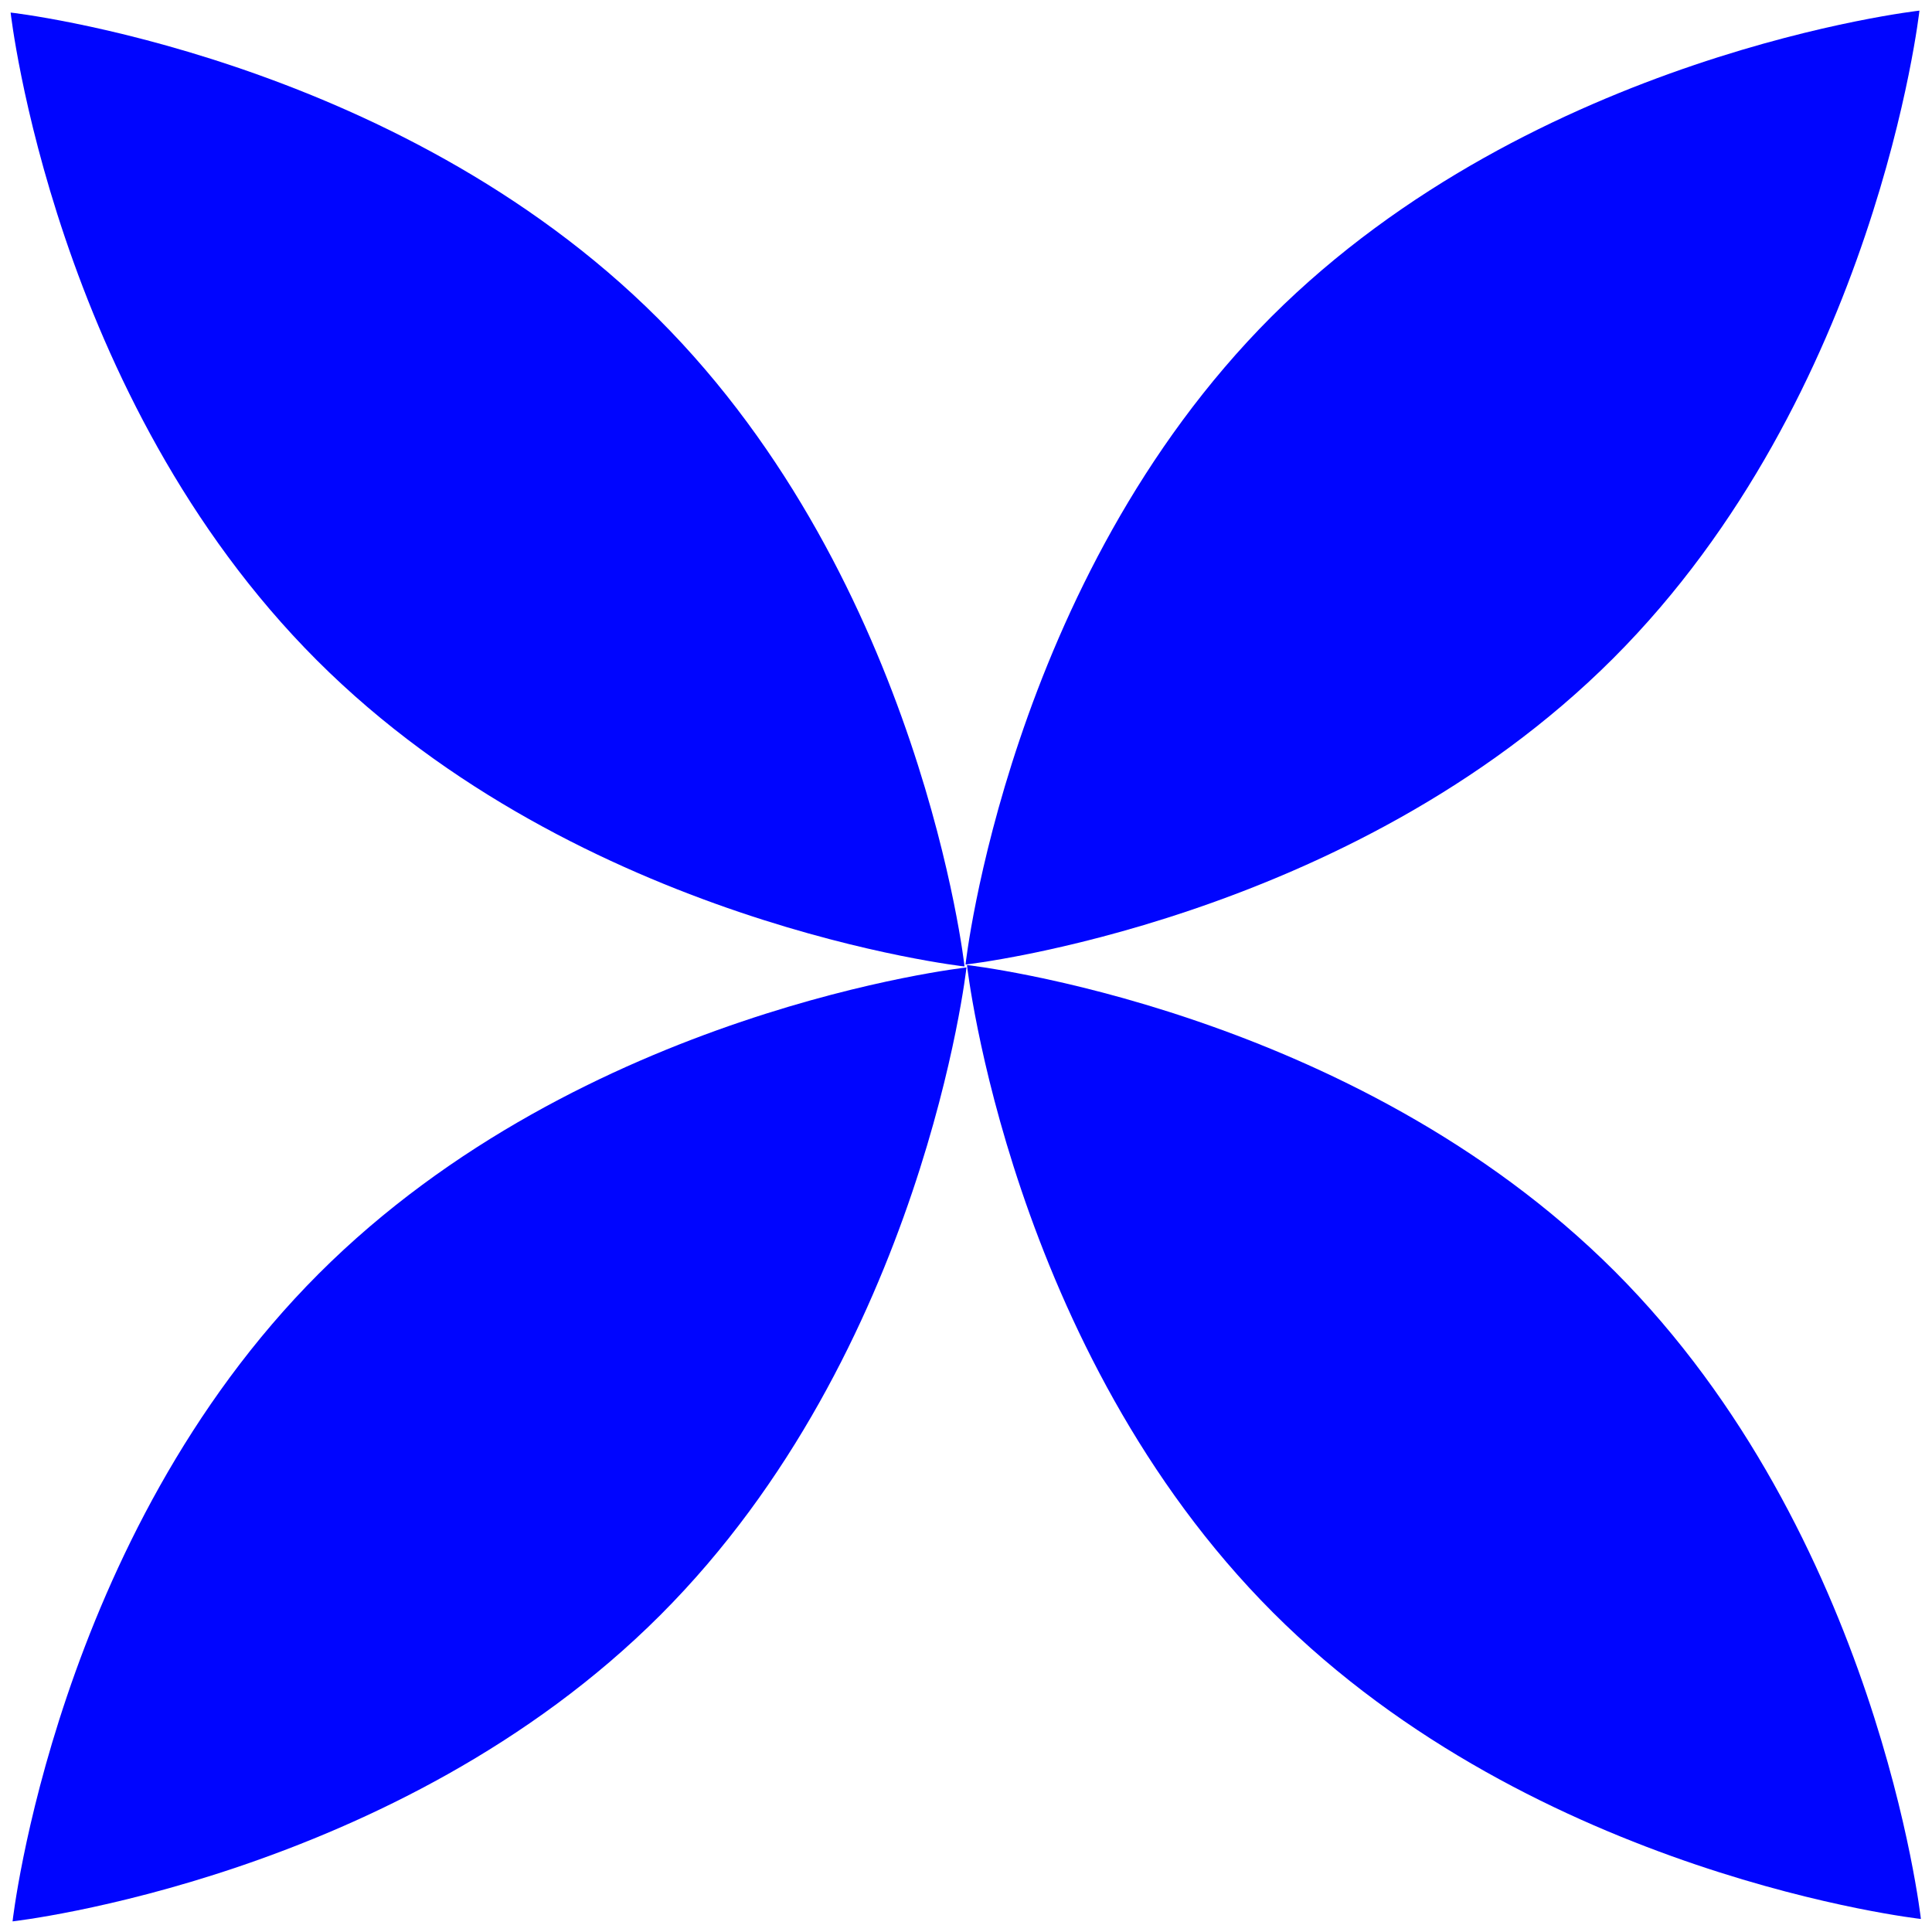 <?xml version="1.0" encoding="utf-8"?>
<!-- Generator: Adobe Illustrator 24.0.1, SVG Export Plug-In . SVG Version: 6.00 Build 0)  -->
<svg version="1.1" id="Layer_1" xmlns="http://www.w3.org/2000/svg" xmlns:xlink="http://www.w3.org/1999/xlink" x="0px" y="0px"
	 viewBox="0 0 400 400" style="enable-background:new 0 0 400 400;" xml:space="preserve">
<style type="text/css">
	.st0{fill:#0005FF;}
</style>
<path class="st0" d="M263.2,65.6C317.8,11.1,397.4,2.2,397.4,2.2s-8.9,79.6-63.4,134.1s-134.1,63.4-134.1,63.4
	S208.7,120.2,263.2,65.6z"/>
<path class="st0" d="M2.2,2.6c0,0,79.6,8.9,134.1,63.4s63.4,134.1,63.4,134.1s-79.6-8.9-134.1-63.4S2.2,2.6,2.2,2.6z"/>
<path class="st0" d="M66,263.7c54.6-54.6,134.1-63.4,134.1-63.4s-8.9,79.6-63.4,134.1S2.6,397.8,2.6,397.8S11.5,318.2,66,263.7z"/>
<path class="st0" d="M200.2,199.8c0,0,79.6,8.9,134.1,63.4s63.4,134.1,63.4,134.1s-79.6-8.9-134.1-63.4S200.2,199.8,200.2,199.8z"/>
</svg>
